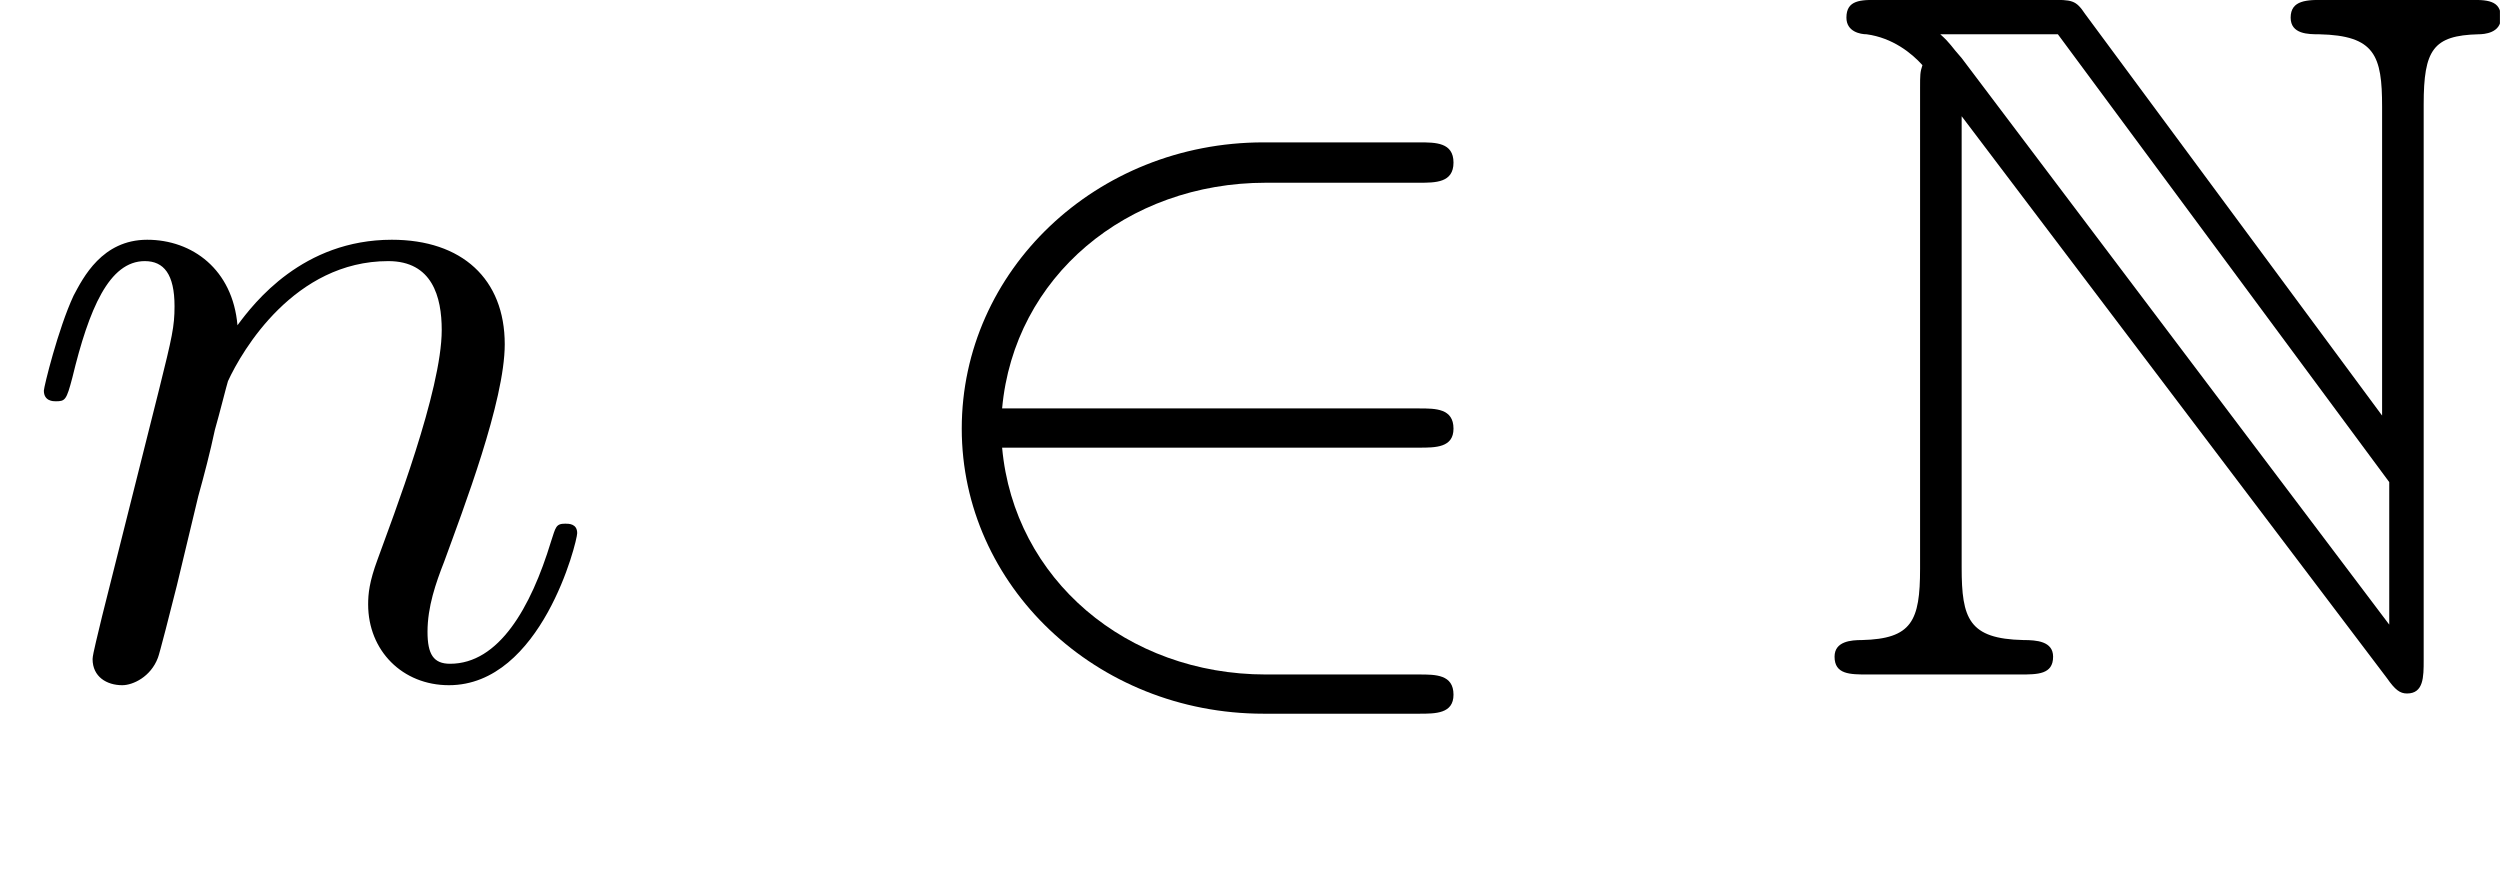 <?xml version="1.0" encoding="UTF-8"?>
<svg xmlns="http://www.w3.org/2000/svg" xmlns:xlink="http://www.w3.org/1999/xlink" width="32.888pt" height="11.486pt" viewBox="0 0 32.888 11.486" version="1.1">
<defs>
<g>
<symbol overflow="visible" id="glyph0-0">
<path style="stroke:none;" d=""/>
</symbol>
<symbol overflow="visible" id="glyph0-1">
<path style="stroke:none;" d="M 1.141 -0.766 C 1.094 -0.562 1.016 -0.266 1.016 -0.203 C 1.016 0.031 1.203 0.141 1.406 0.141 C 1.547 0.141 1.781 0.031 1.875 -0.219 C 1.891 -0.25 2.047 -0.859 2.125 -1.172 L 2.406 -2.344 C 2.484 -2.625 2.562 -2.922 2.625 -3.219 C 2.688 -3.438 2.781 -3.812 2.797 -3.859 C 2.984 -4.266 3.672 -5.438 4.906 -5.438 C 5.484 -5.438 5.609 -4.969 5.609 -4.531 C 5.609 -3.734 4.969 -2.078 4.766 -1.516 C 4.656 -1.219 4.641 -1.062 4.641 -0.922 C 4.641 -0.312 5.094 0.141 5.703 0.141 C 6.922 0.141 7.391 -1.75 7.391 -1.859 C 7.391 -1.984 7.281 -1.984 7.234 -1.984 C 7.109 -1.984 7.109 -1.938 7.047 -1.75 C 6.781 -0.875 6.359 -0.141 5.719 -0.141 C 5.5 -0.141 5.422 -0.266 5.422 -0.562 C 5.422 -0.891 5.531 -1.203 5.641 -1.484 C 5.891 -2.172 6.438 -3.594 6.438 -4.344 C 6.438 -5.203 5.875 -5.719 4.953 -5.719 C 3.781 -5.719 3.141 -4.891 2.922 -4.594 C 2.859 -5.328 2.328 -5.719 1.734 -5.719 C 1.141 -5.719 0.891 -5.219 0.766 -4.984 C 0.562 -4.547 0.375 -3.781 0.375 -3.734 C 0.375 -3.594 0.5 -3.594 0.531 -3.594 C 0.656 -3.594 0.672 -3.609 0.75 -3.906 C 0.969 -4.812 1.234 -5.438 1.703 -5.438 C 1.953 -5.438 2.094 -5.266 2.094 -4.844 C 2.094 -4.578 2.062 -4.438 1.891 -3.75 Z M 1.141 -0.766 "/>
</symbol>
<symbol overflow="visible" id="glyph1-0">
<path style="stroke:none;" d=""/>
</symbol>
<symbol overflow="visible" id="glyph1-1">
<path style="stroke:none;" d="M 7.094 -2.984 C 7.312 -2.984 7.547 -2.984 7.547 -3.234 C 7.547 -3.5 7.312 -3.5 7.094 -3.5 L 1.609 -3.5 C 1.766 -5.234 3.25 -6.469 5.078 -6.469 L 7.094 -6.469 C 7.312 -6.469 7.547 -6.469 7.547 -6.734 C 7.547 -7 7.312 -7 7.094 -7 L 5.047 -7 C 2.844 -7 1.078 -5.312 1.078 -3.234 C 1.078 -1.172 2.844 0.516 5.047 0.516 L 7.094 0.516 C 7.312 0.516 7.547 0.516 7.547 0.266 C 7.547 0 7.312 0 7.094 0 L 5.078 0 C 3.25 0 1.766 -1.25 1.609 -2.984 Z M 7.094 -2.984 "/>
</symbol>
<symbol overflow="visible" id="glyph2-0">
<path style="stroke:none;" d=""/>
</symbol>
<symbol overflow="visible" id="glyph2-1">
<path style="stroke:none;" d="M 1.453 -7.703 L 1.453 -1.391 C 1.453 -0.703 1.344 -0.469 0.688 -0.453 C 0.547 -0.453 0.328 -0.438 0.328 -0.234 C 0.328 0 0.531 0 0.766 0 L 2.766 0 C 3 0 3.203 0 3.203 -0.234 C 3.203 -0.438 2.984 -0.453 2.812 -0.453 C 2.094 -0.469 2 -0.734 2 -1.406 L 2 -7.344 L 7.594 0.047 C 7.703 0.203 7.766 0.25 7.859 0.25 C 8.078 0.25 8.078 0.031 8.078 -0.188 L 8.078 -7.5 C 8.078 -8.219 8.203 -8.406 8.797 -8.422 C 8.875 -8.422 9.094 -8.438 9.094 -8.641 C 9.094 -8.875 8.906 -8.875 8.672 -8.875 L 6.781 -8.875 C 6.547 -8.875 6.328 -8.875 6.328 -8.641 C 6.328 -8.422 6.562 -8.422 6.703 -8.422 C 7.438 -8.406 7.531 -8.141 7.531 -7.469 L 7.531 -3.406 L 3.625 -8.688 C 3.5 -8.875 3.453 -8.875 3.156 -8.875 L 0.906 -8.875 C 0.672 -8.875 0.484 -8.875 0.484 -8.641 C 0.484 -8.453 0.672 -8.422 0.75 -8.422 C 1.094 -8.375 1.344 -8.172 1.484 -8.016 C 1.453 -7.922 1.453 -7.891 1.453 -7.703 Z M 7.625 -0.656 L 2 -8.109 C 1.859 -8.266 1.859 -8.297 1.719 -8.422 L 3.266 -8.422 L 7.625 -2.531 Z M 7.625 -0.656 "/>
</symbol>
</g>
<clipPath id="clip1">
  <path d="M 0 3 L 8 3 L 8 9.395 L 0 9.395 Z M 0 3 "/>
</clipPath>
<clipPath id="clip2">
  <path d="M 12 1 L 20 1 L 20 9.395 L 12 9.395 Z M 12 1 "/>
</clipPath>
<clipPath id="clip3">
  <path d="M 24 0 L 32.887 0 L 32.887 9.395 L 24 9.395 Z M 24 0 "/>
</clipPath>
</defs>
<g id="surface1">
<g clip-path="url(#clip1)" clip-rule="nonzero">
<g style="fill:rgb(0%,0%,0%);fill-opacity:1;">
  <use xlink:href="#glyph0-1" x="0.202" y="8.873"/>
</g>
</g>
<g clip-path="url(#clip2)" clip-rule="nonzero">
<g style="fill:rgb(0%,0%,0%);fill-opacity:1;">
  <use xlink:href="#glyph1-1" x="11.574" y="8.873"/>
</g>
</g>
<g clip-path="url(#clip3)" clip-rule="nonzero">
<g style="fill:rgb(0%,0%,0%);fill-opacity:1;">
  <use xlink:href="#glyph2-1" x="23.806" y="8.873"/>
</g>
</g>
</g>
</svg>
